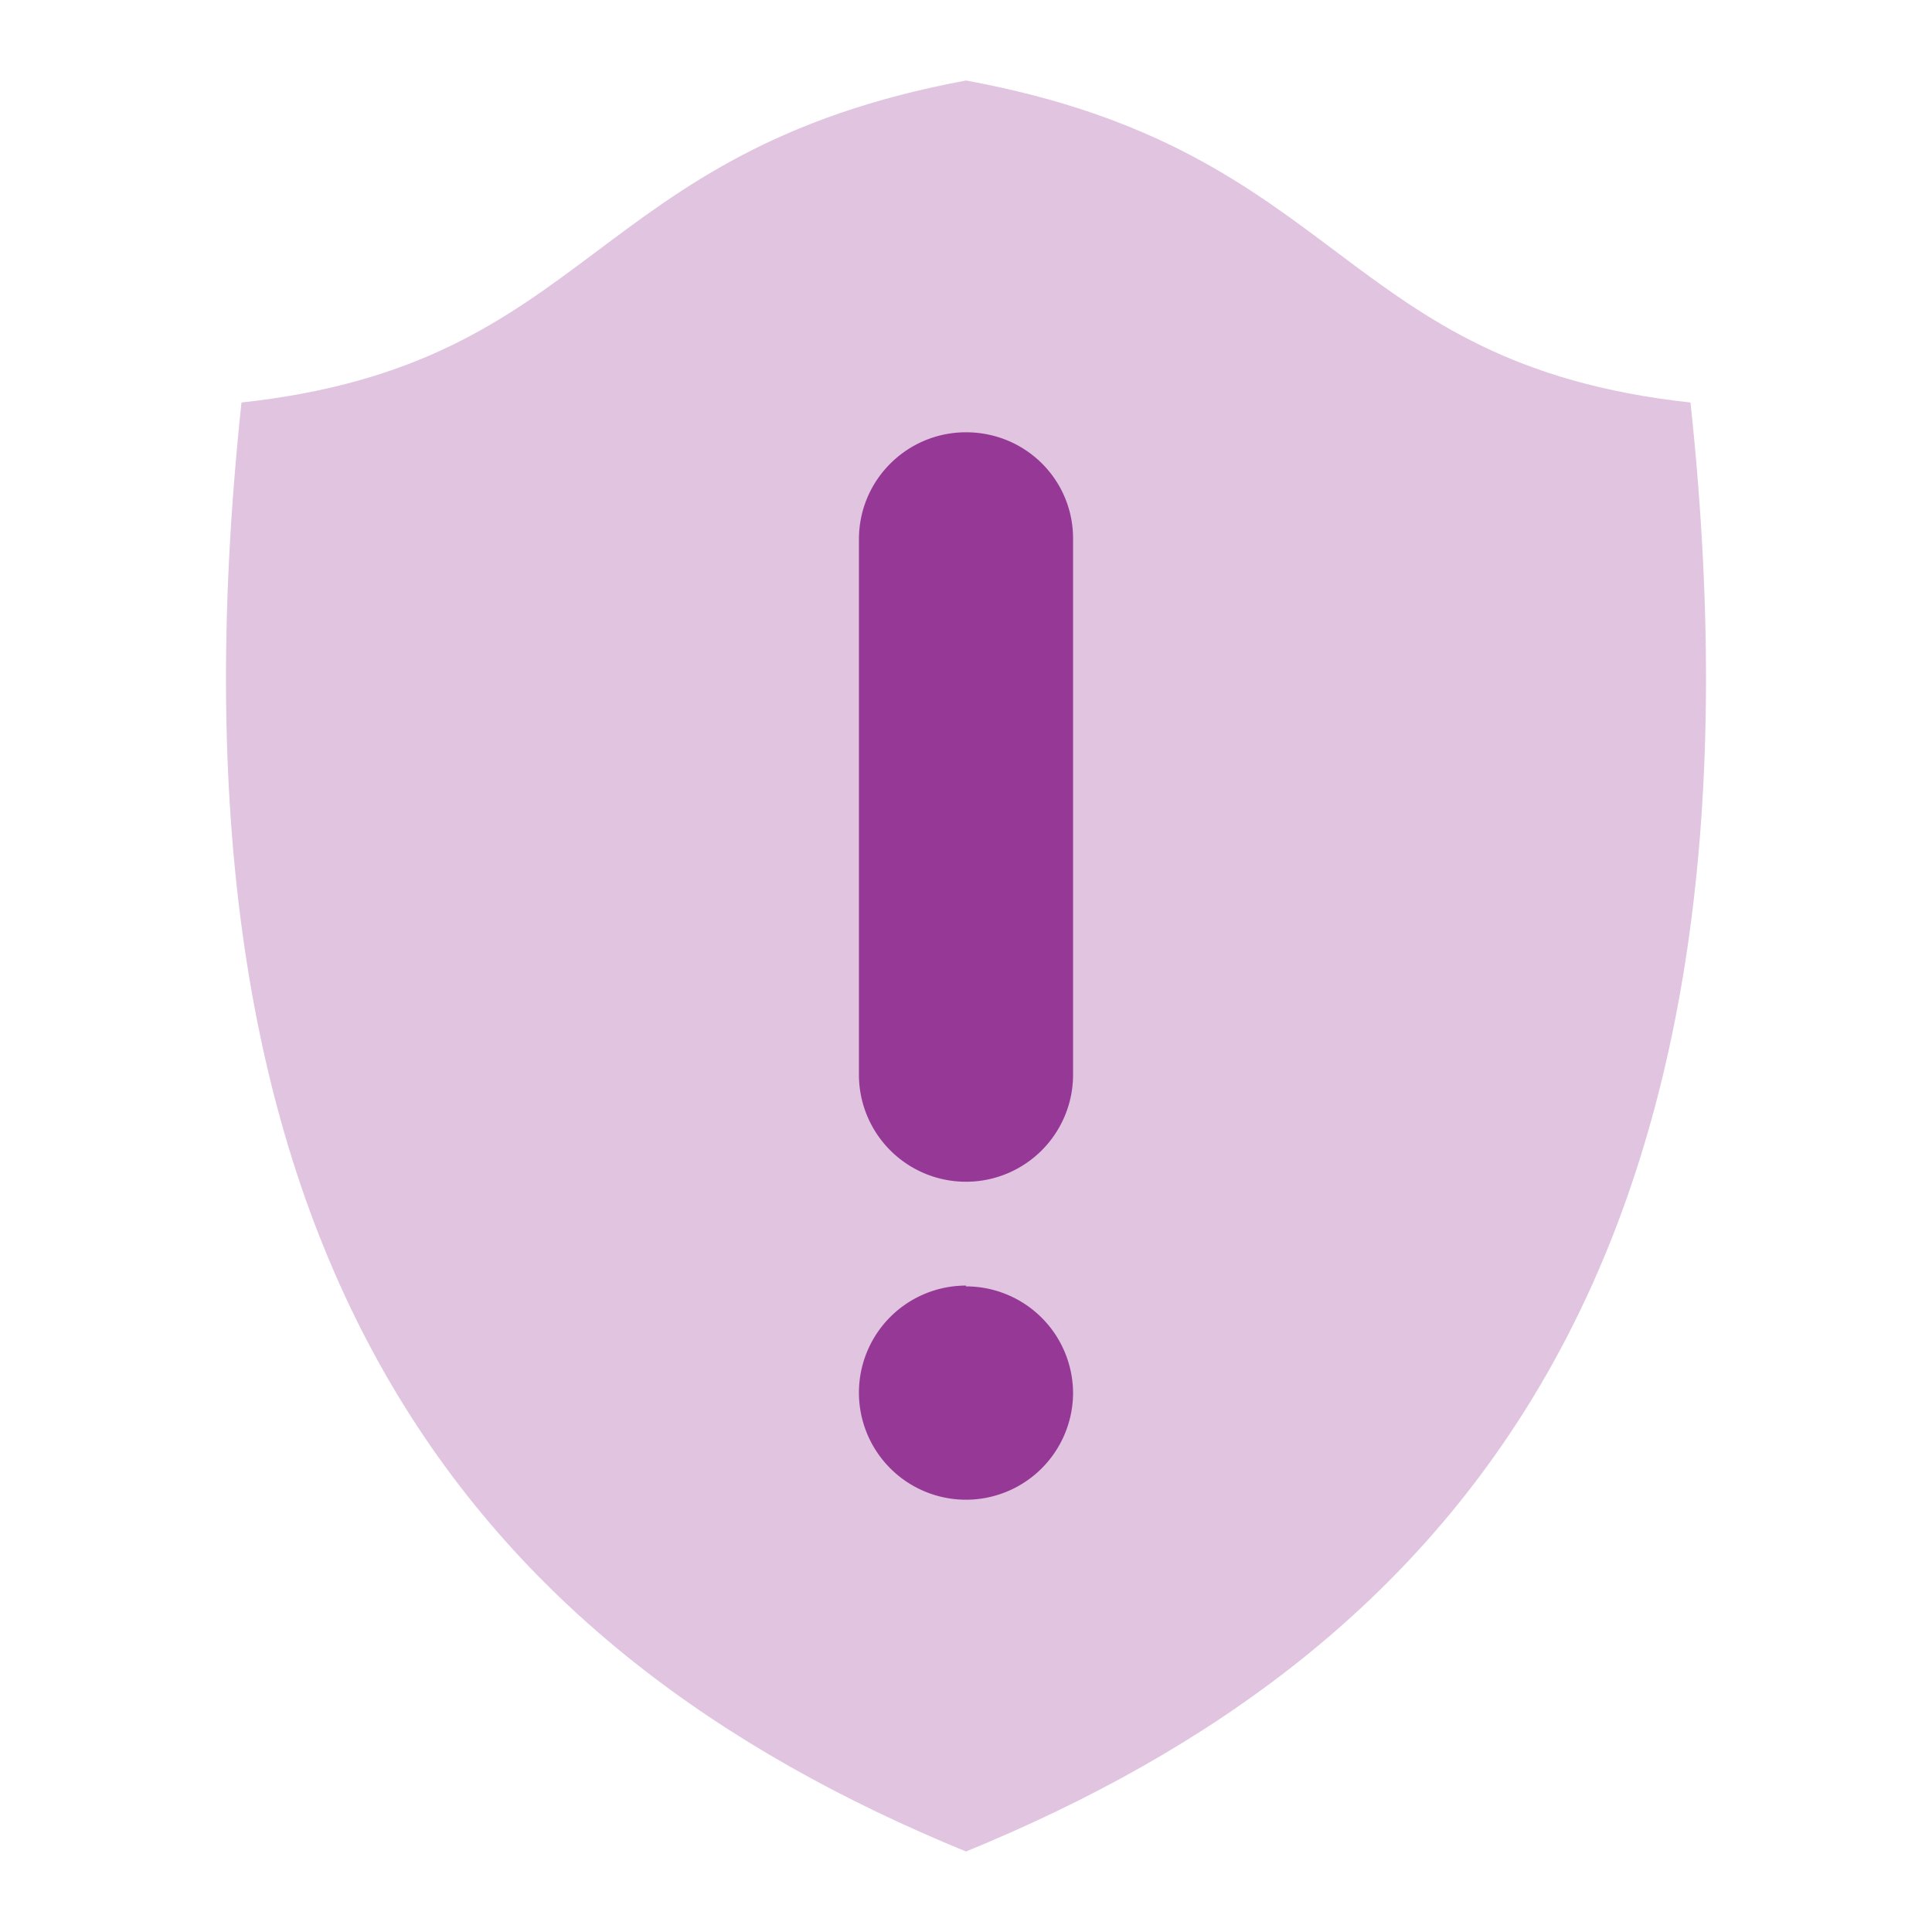 <svg xmlns="http://www.w3.org/2000/svg" height="24" width="24"><path d="M12 1c-4.73.88-4.6 3.52-9 4-1.14 10.68 2.9 15.5 9 18 6.1-2.5 10.14-7.32 9-18-4.4-.48-4.27-3.13-9-4z" fill="#963996" fill-opacity=".3"/><path d="M12 5.37c.74 0 1.33.59 1.33 1.32v6.66a1.33 1.33 0 0 1-2.66 0V6.7c0-.74.6-1.33 1.33-1.33zm0 10.61a1.33 1.33 0 0 1 1.33 1.32A1.33 1.33 0 0 1 12 18.63a1.33 1.33 0 0 1-1.33-1.32A1.33 1.33 0 0 1 12 15.97z" fill="#963996"/></svg>
